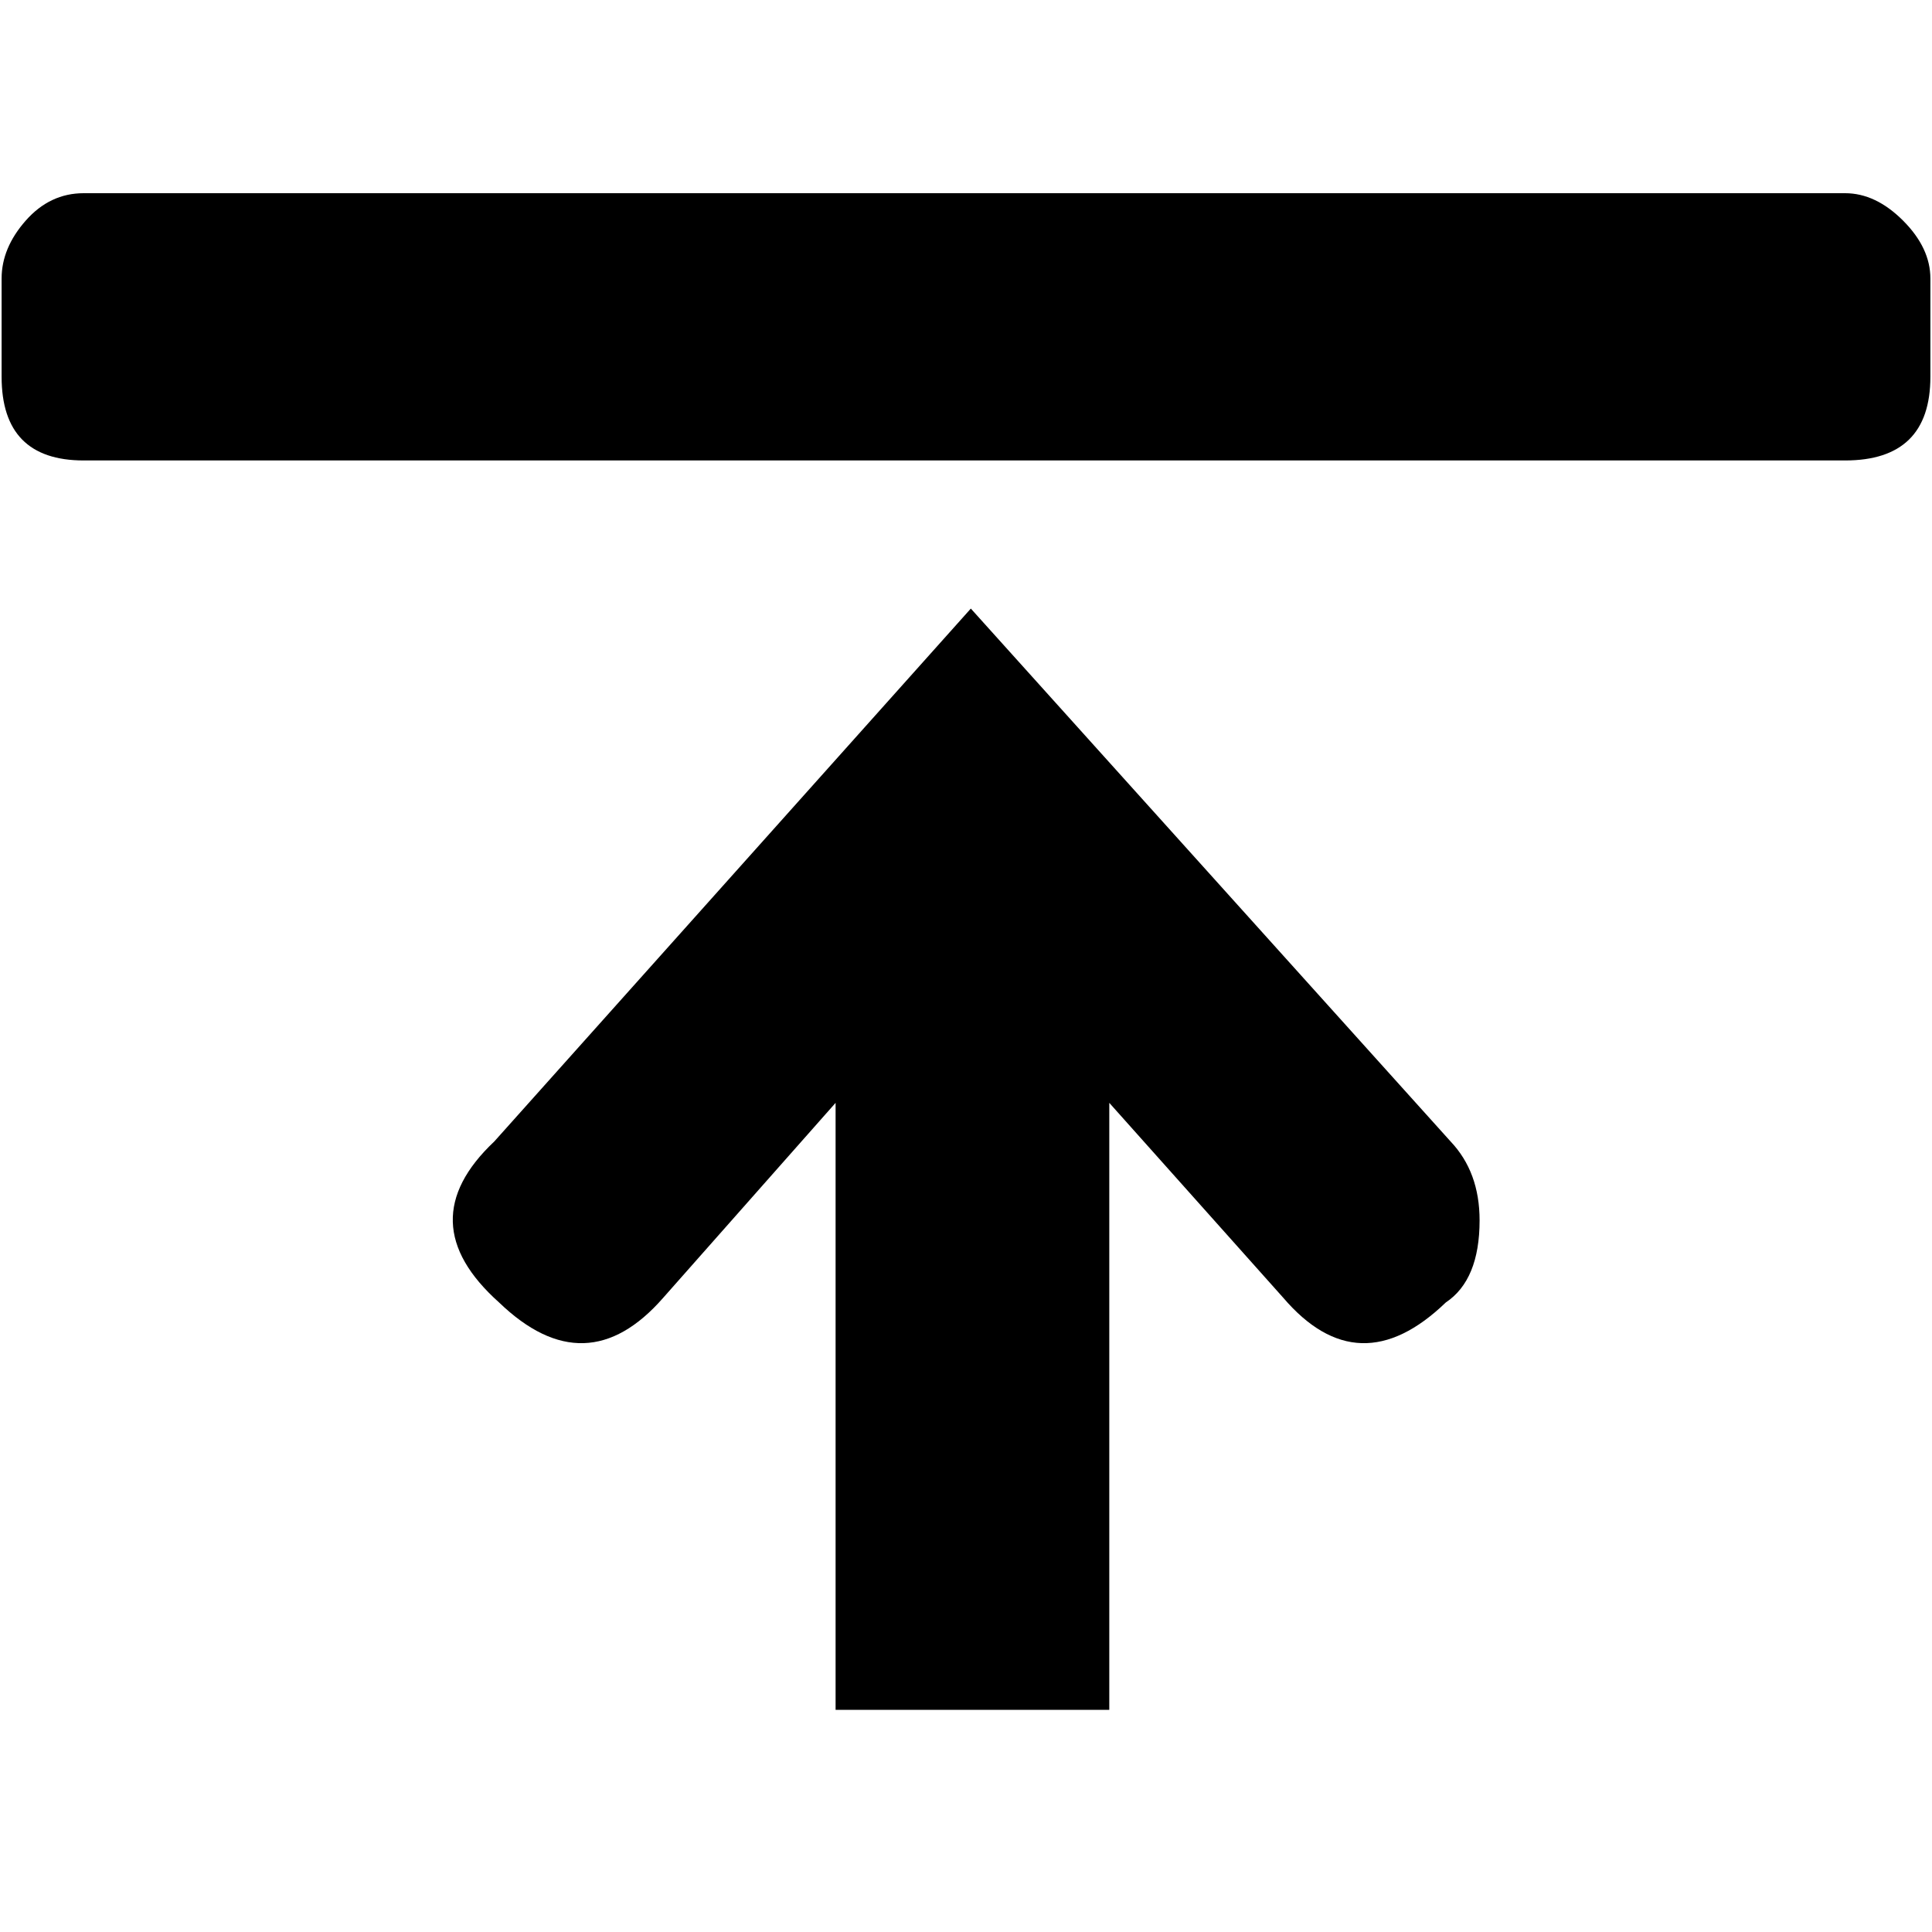<svg xmlns="http://www.w3.org/2000/svg" xmlns:xlink="http://www.w3.org/1999/xlink" version="1.1" viewBox="0 -240 1200 1200"><g><path fill="currentColor" d="M689 138h-170v377l-107 -121q-48 -55 -102 -3q-56 50 -3 100l296 331l298 -331q18 -19 18 -49q0 -37 -21 -51q-54 -52 -101 3l-108 121v-377zM1146 914h-1094q-51 0 -51 52v61q0 19 15 36t36 17h1094q19 0 36 -17t17 -36v-61q0 -52 -53 -52z" transform="matrix(1 0 0 -1 0 960)"/></g></svg>